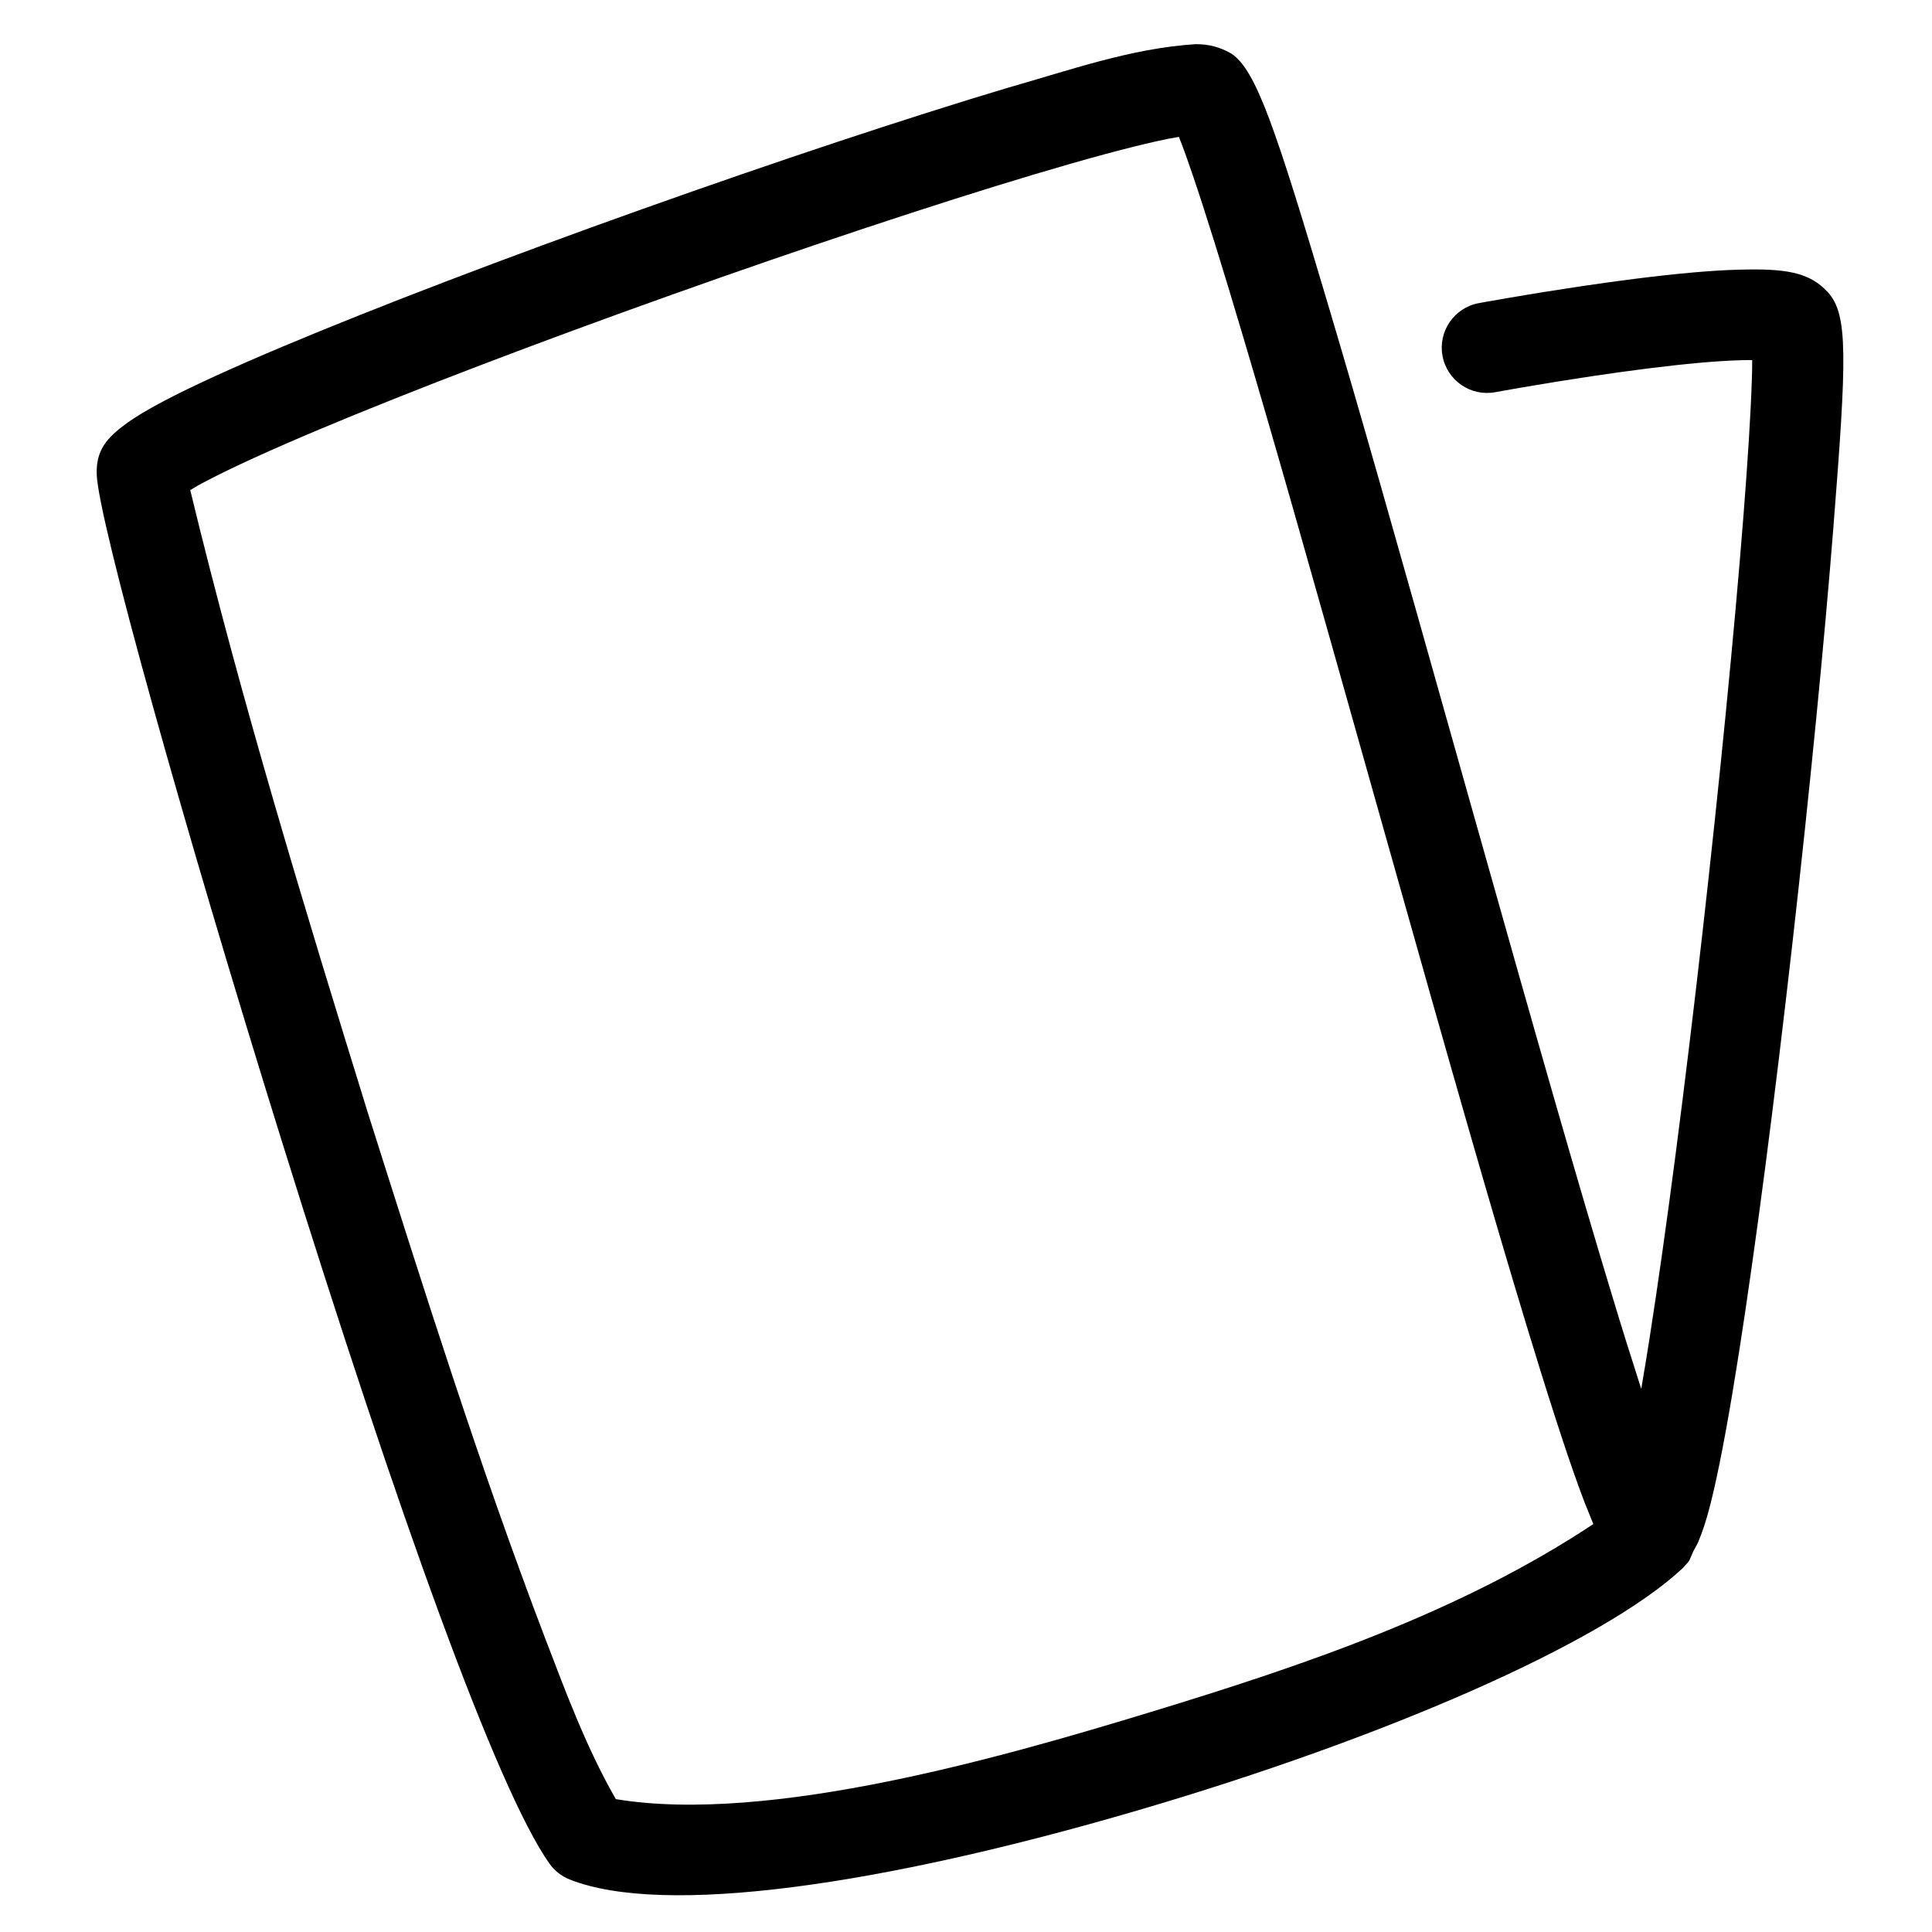 <?xml version="1.0" encoding="UTF-8"?>
<!DOCTYPE svg PUBLIC "-//W3C//DTD SVG 1.1//EN" "http://www.w3.org/Graphics/SVG/1.1/DTD/svg11.dtd">
<svg version="1.1" xmlns="http://www.w3.org/2000/svg" xmlns:xlink="http://www.w3.org/1999/xlink" x="0" y="0" width="256" height="256" viewBox="0, 0, 256, 256">
  <g id="レイヤー_1">
    <path d="M158.376,5.856 C160.133,5.827 161.682,6.24 163.18,7.113 C166.447,9.338 168.969,16.741 176.244,41.263 C180.558,55.807 183.583,66.455 194.657,105.791 C194.828,106.4 194.828,106.4 194.999,107.008 C204.169,139.575 209.111,156.825 213.639,171.758 C214.876,175.863 216.156,179.953 217.472,184.033 C218.289,179.164 217.926,181.394 218.572,177.343 C220.765,163.356 223.254,144.175 225.604,123.429 C227.848,103.616 229.797,83.824 230.98,68.809 C231.586,61.13 231.976,54.888 232.123,50.472 C232.177,48.514 232.162,49.432 232.174,47.72 C231.485,47.7 231.973,47.709 230.712,47.729 C227.537,47.814 223.289,48.201 218.267,48.834 C215.986,49.121 213.587,49.454 211.11,49.823 C207.96,50.293 204.845,50.797 201.907,51.3 C200.879,51.476 199.947,51.64 199.13,51.786 C198.643,51.873 198.304,51.935 198.132,51.967 C194.874,52.57 191.743,50.418 191.14,47.16 C190.536,43.901 192.689,40.771 195.947,40.168 C196.001,40.158 196.001,40.158 196.231,40.116 C196.456,40.075 196.718,40.027 197.015,39.974 C197.861,39.822 198.822,39.654 199.88,39.473 C202.899,38.955 206.099,38.438 209.341,37.955 C211.903,37.573 214.39,37.227 216.766,36.928 C222.145,36.25 226.748,35.831 230.39,35.733 C236.45,35.57 239.72,35.995 242.2,38.721 C244.899,41.687 244.712,47.308 242.943,69.752 C241.748,84.914 239.786,104.839 237.528,124.78 C235.161,145.682 232.65,165.021 230.427,179.202 C229.214,186.938 228.099,193.074 227.1,197.407 C226.544,199.822 226.017,201.718 225.484,203.145 C224.806,204.856 225.186,204.045 224.358,205.584 C223.617,207.235 224.091,206.513 222.982,207.78 C212.231,217.814 183.32,230.338 150.838,239.859 C116.713,249.862 87.917,253.986 75.479,249.038 C74.398,248.608 73.466,247.873 72.795,246.923 C65.872,237.116 52.834,200.936 37.31,151.105 C24.315,109.392 13.015,68.897 12.816,62.862 C12.71,59.655 14.144,58.015 16.76,56.107 C18.006,55.199 19.667,54.214 21.779,53.104 C25.552,51.123 30.893,48.687 37.605,45.864 C50.07,40.621 67.032,34.149 85.03,27.735 C102.799,21.404 120.242,15.606 133.57,11.622 C141.733,9.306 149.852,6.404 158.376,5.856 z M156.211,18.137 C154.284,18.483 155.233,18.297 153.363,18.694 C149.376,19.578 143.819,21.083 137.006,23.119 C123.897,27.038 106.645,32.772 89.058,39.039 C71.255,45.383 54.491,51.779 42.258,56.925 C35.834,59.627 30.773,61.936 27.358,63.729 C25.87,64.53 26.586,64.125 25.207,64.938 C31.938,92.766 40.304,120.193 48.767,147.536 C56.178,170.883 63.524,194.286 72.274,217.177 C75.019,224.358 77.759,231.708 81.598,238.393 C101.988,241.778 133.322,232.688 152.54,226.832 C172.676,220.697 193.47,213.662 211.124,201.946 C209.595,198.151 210.248,199.861 209.127,196.827 C207.312,191.801 204.999,184.618 202.155,175.24 C197.596,160.203 192.641,142.908 183.449,110.26 C183.277,109.652 183.277,109.652 183.106,109.043 C172.052,69.777 169.03,59.142 164.739,44.676 C161.974,35.355 159.749,28.203 158.032,23.166 C157.446,21.483 156.881,19.789 156.211,18.137 z" fill="#000000"/>
  </g>
</svg>
